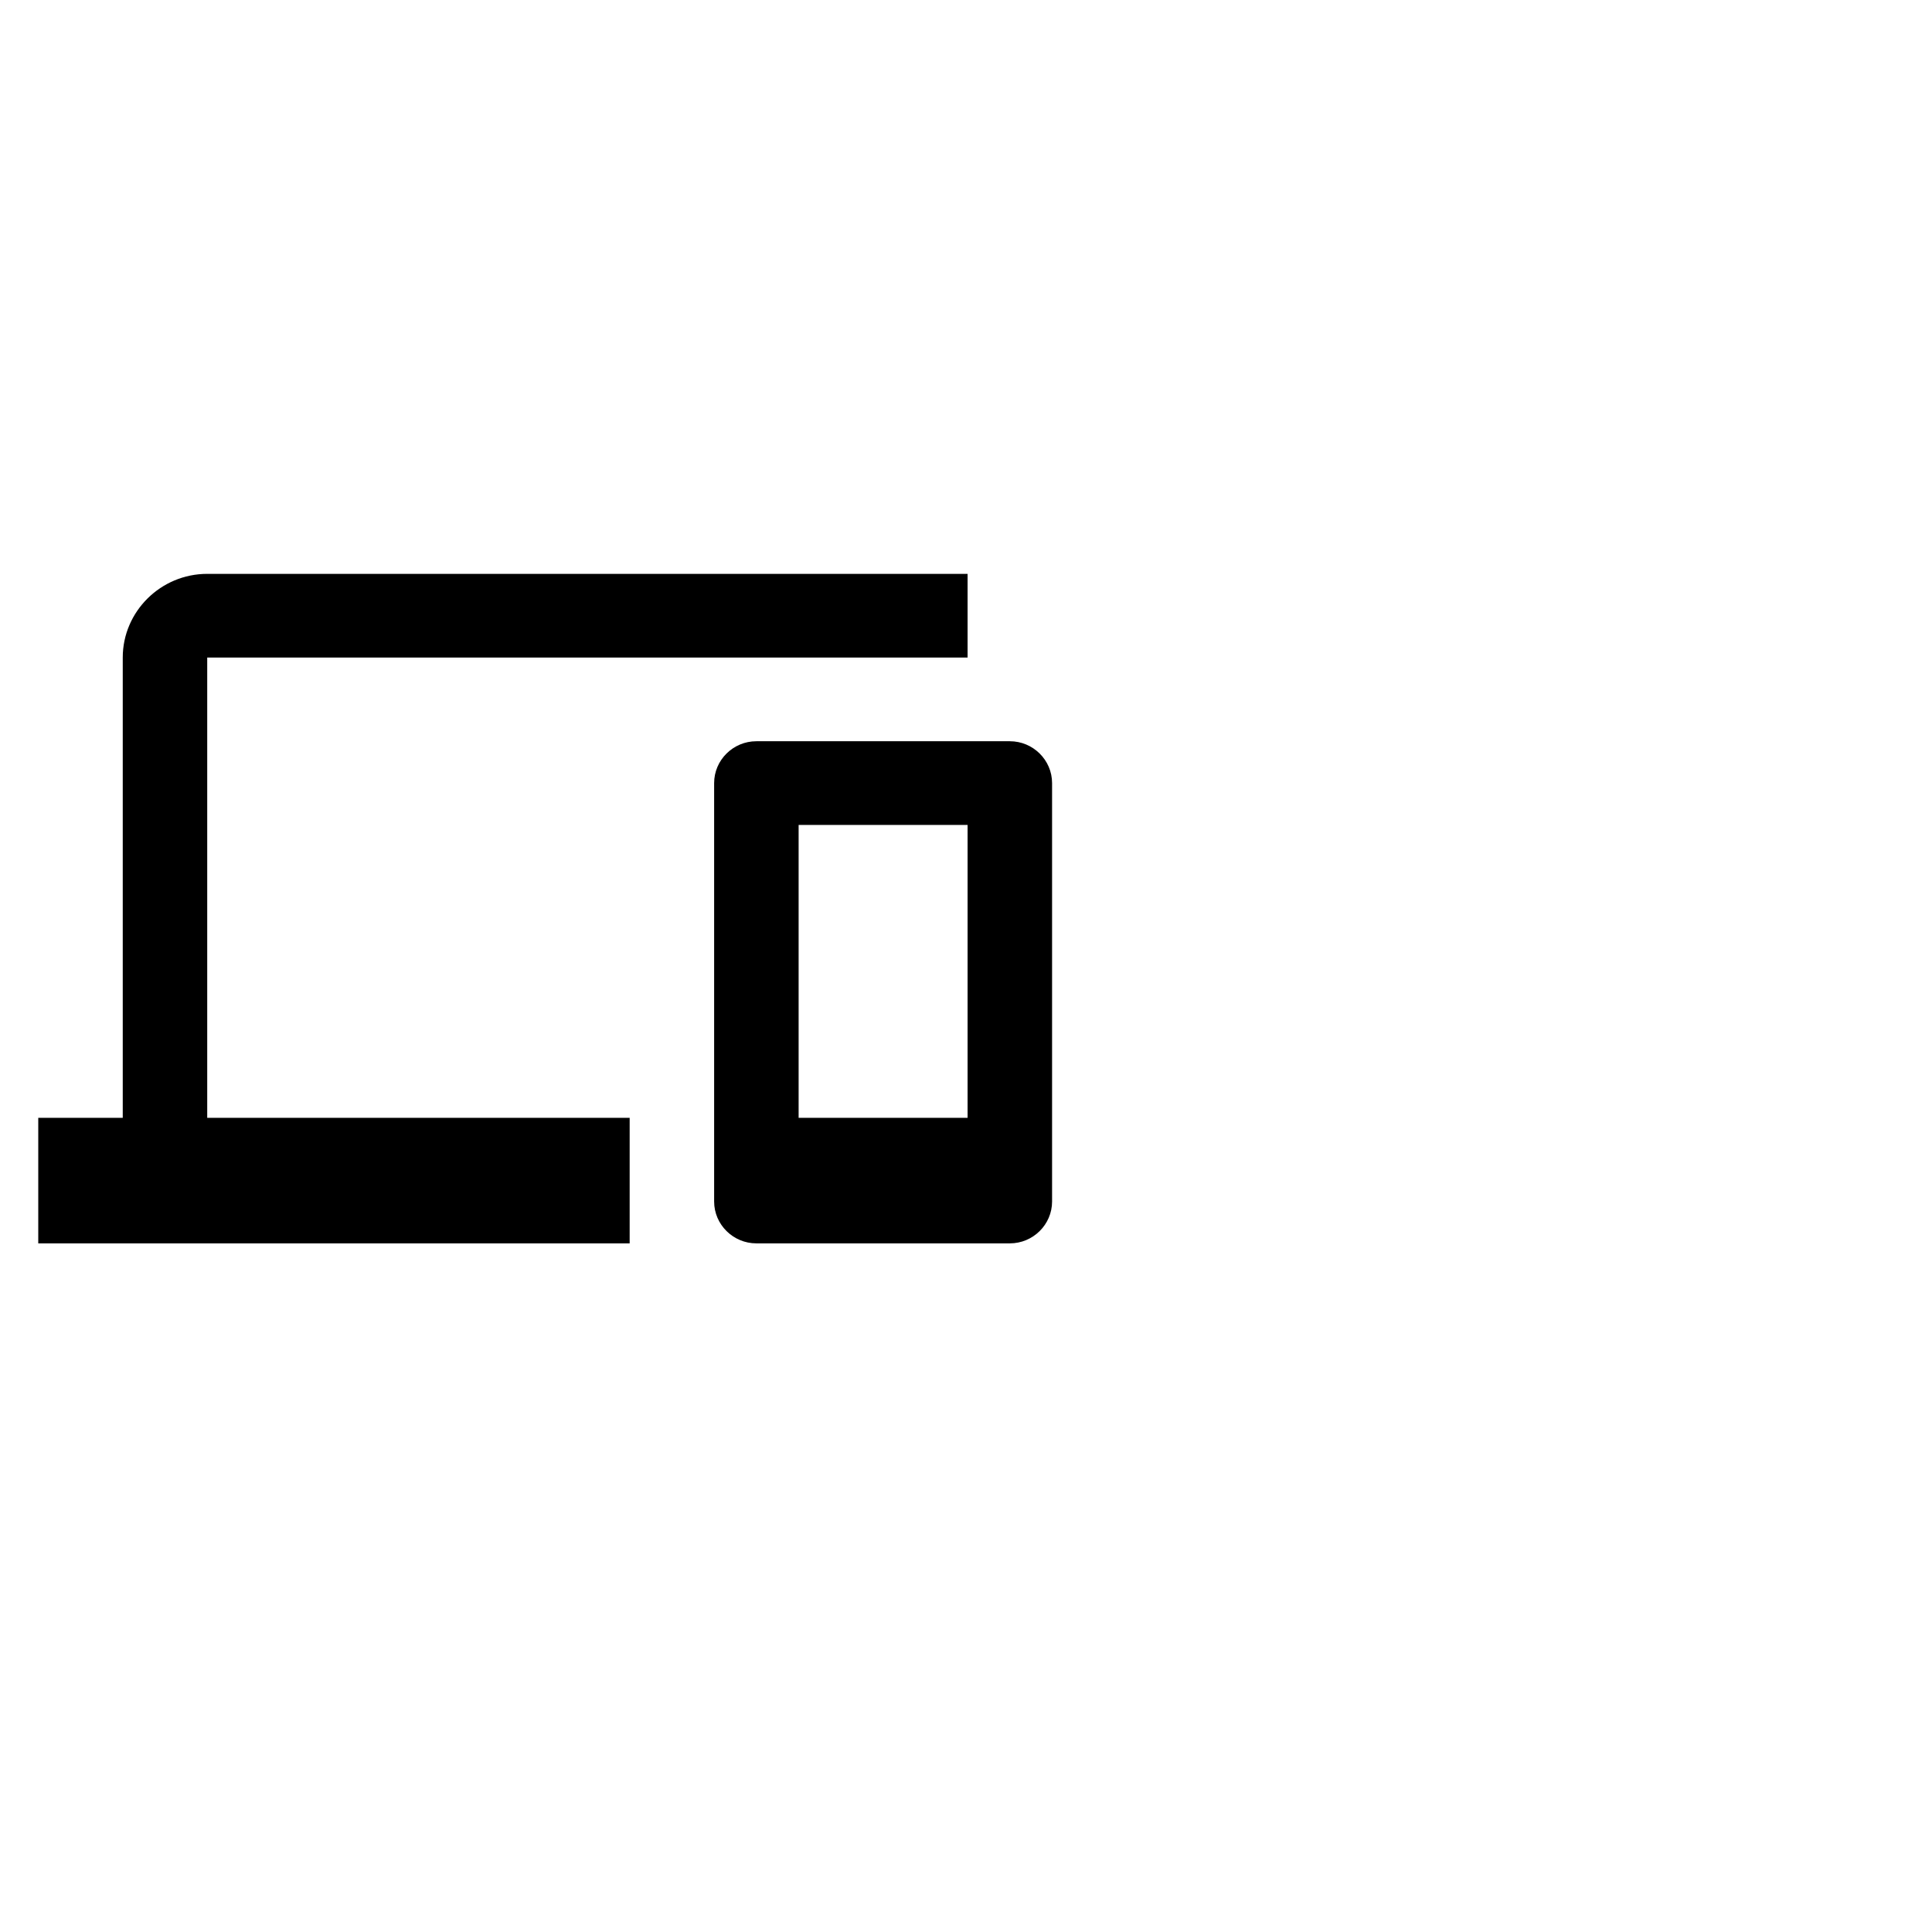 <svg xmlns="http://www.w3.org/2000/svg" width="101" height="101" viewBox="0 0 101 101">
  <g fill="none" fill-rule="evenodd" transform="translate(2 22)">
    <polygon points="0 0 53 0 53 53 0 53"/>
    <path fill="#000" fill-rule="nonzero" d="M8.833,12.375 L48.583,12.375 L48.583,8 L8.833,8 C6.404,8 4.417,9.969 4.417,12.375 L4.417,36.438 L0,36.438 L0,43 L30.917,43 L30.917,36.438 L8.833,36.438 L8.833,12.375 Z M50.792,16.75 L37.542,16.75 C36.327,16.75 35.333,17.734 35.333,18.938 L35.333,40.812 C35.333,42.016 36.327,43 37.542,43 L50.792,43 C52.006,43 53,42.016 53,40.812 L53,18.938 C53,17.734 52.006,16.75 50.792,16.75 Z M48.583,36.438 L39.75,36.438 L39.75,21.125 L48.583,21.125 L48.583,36.438 Z"/>
  </g>
</svg>

